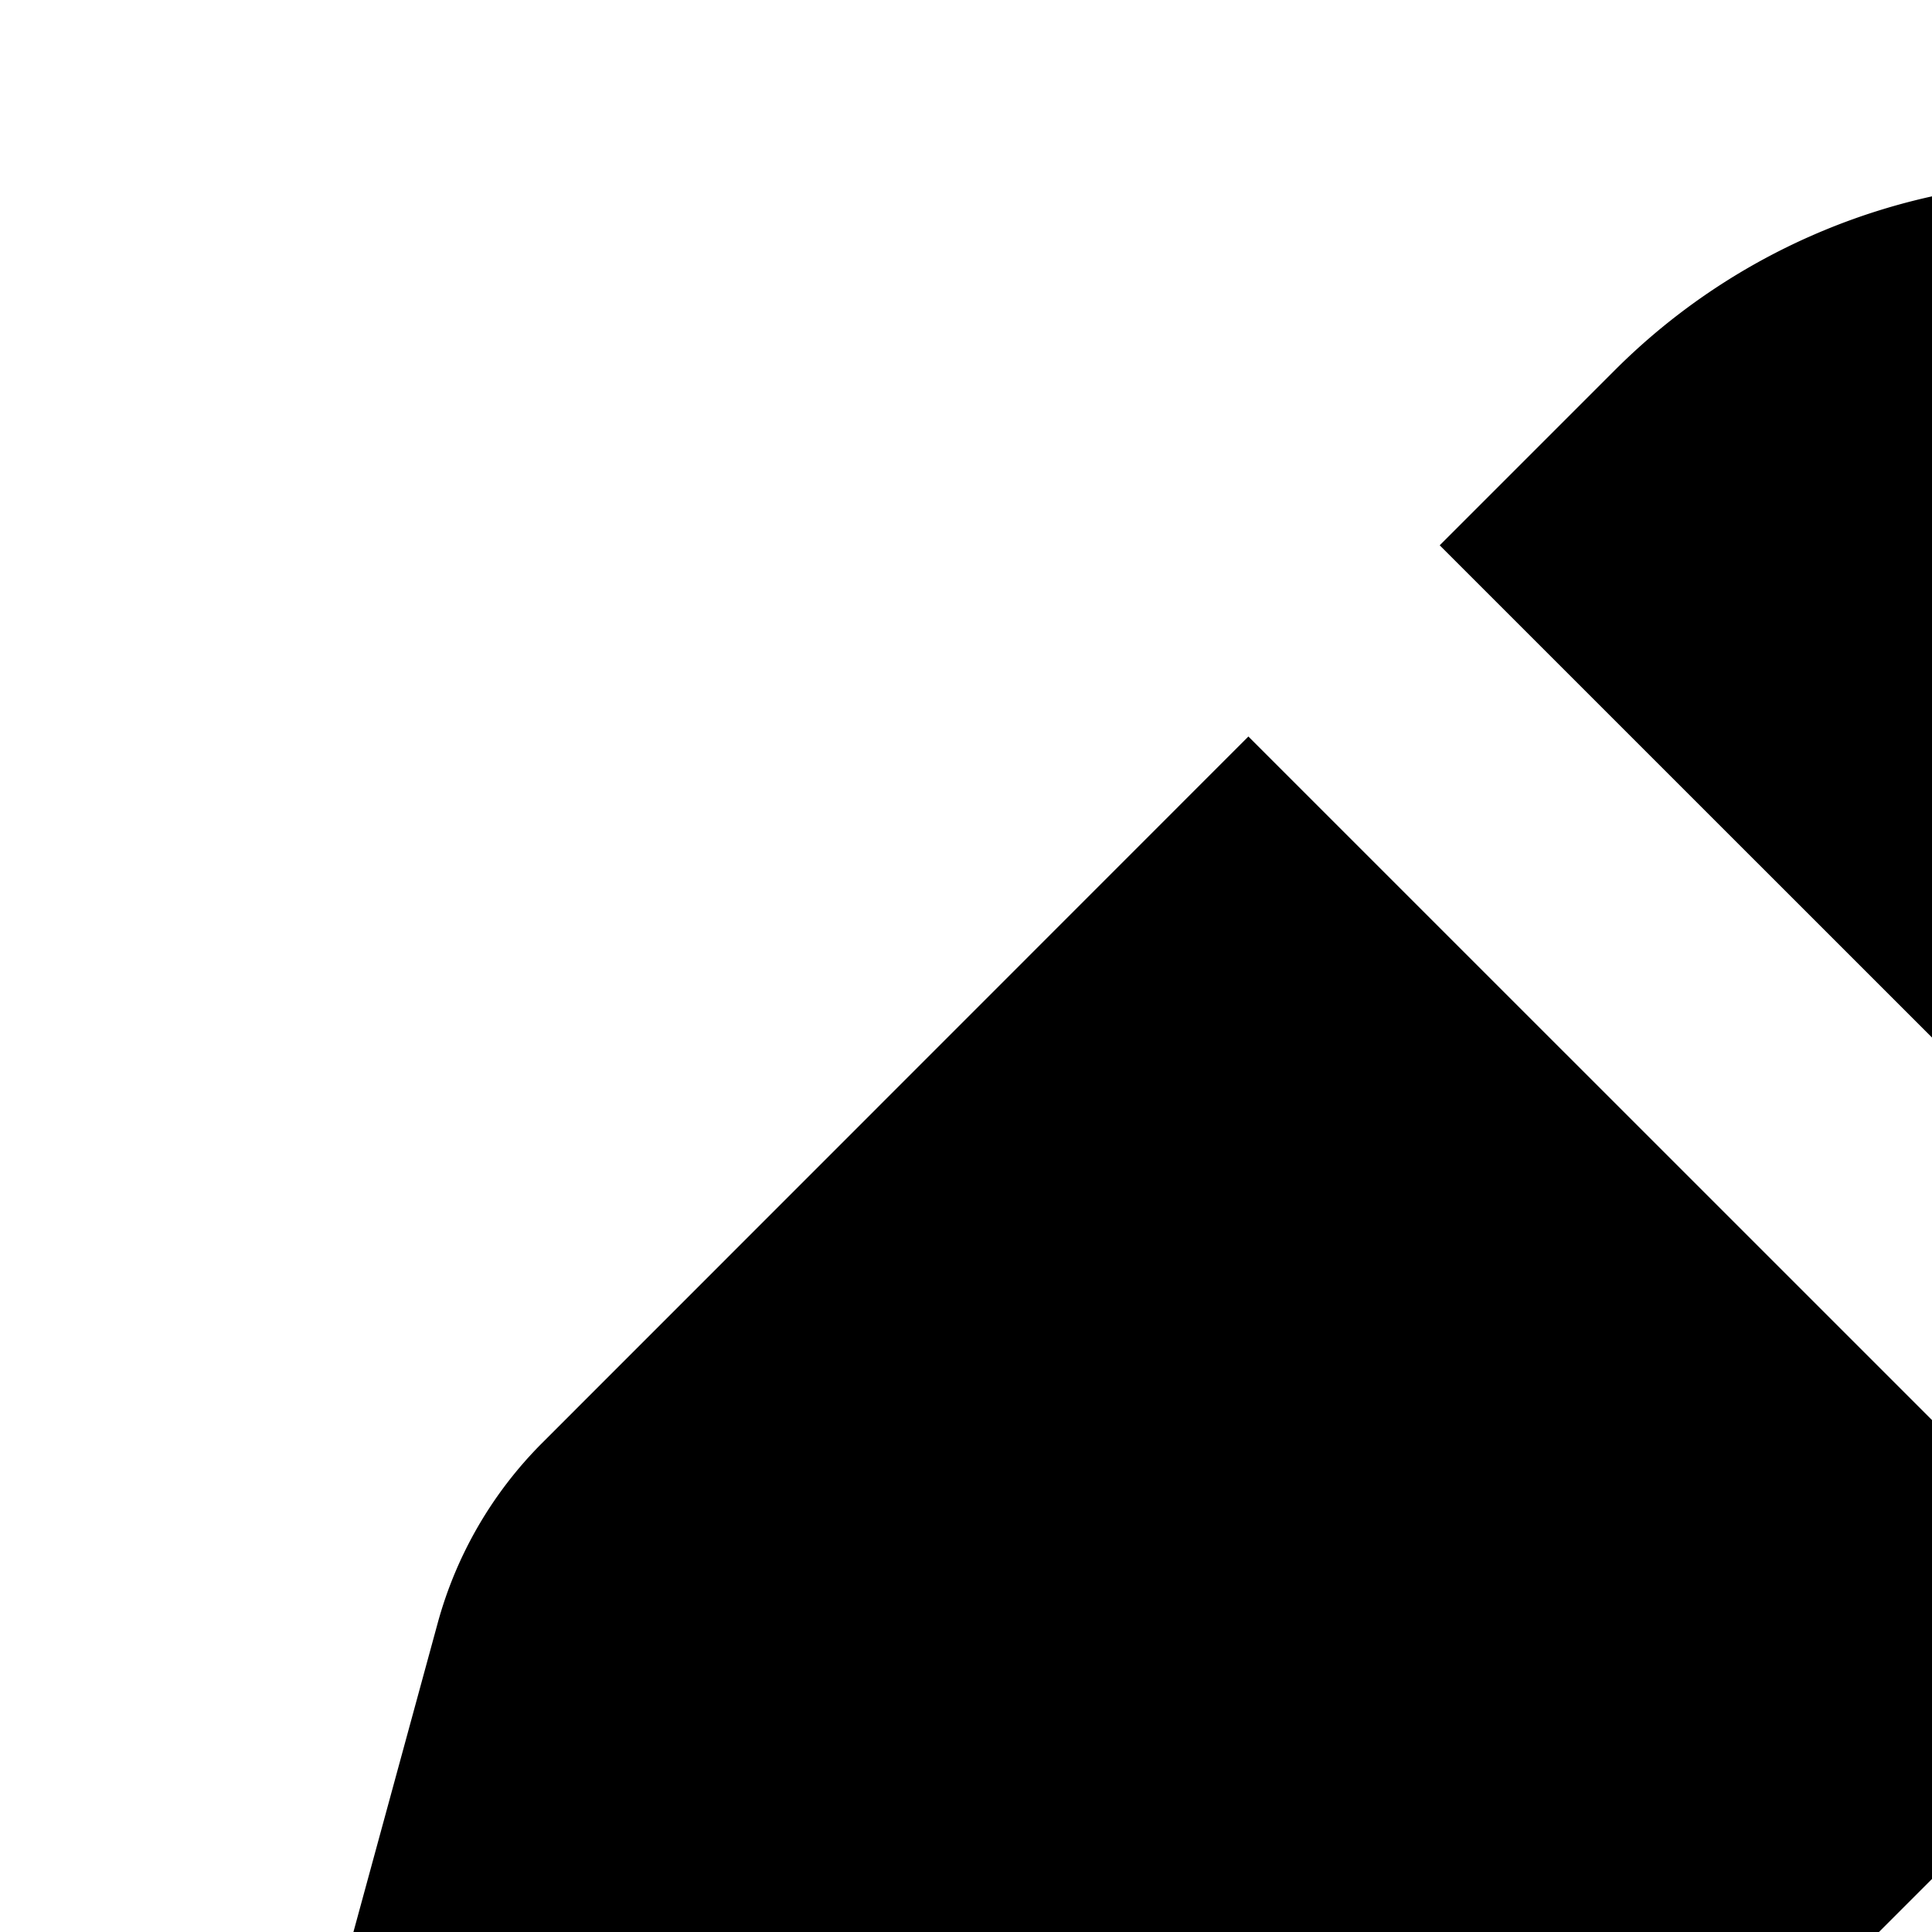<svg xmlns="http://www.w3.org/2000/svg" viewBox="0 0 16 16"><path d="M10.339 6.1l7.561 7.56-5.848 5.85a3.363 3.363 0 0 1-1.493.866L2.916 22.46a1.12 1.12 0 0 1-1.376-1.376l2.085-7.643a3.361 3.361 0 0 1 .866-1.492l5.848-5.85zm10.595-3.033a5.347 5.347 0 0 1 0 7.56l-1.45 1.449-7.561-7.56 1.45-1.45a5.346 5.346 0 0 1 7.56 0z"/></svg>